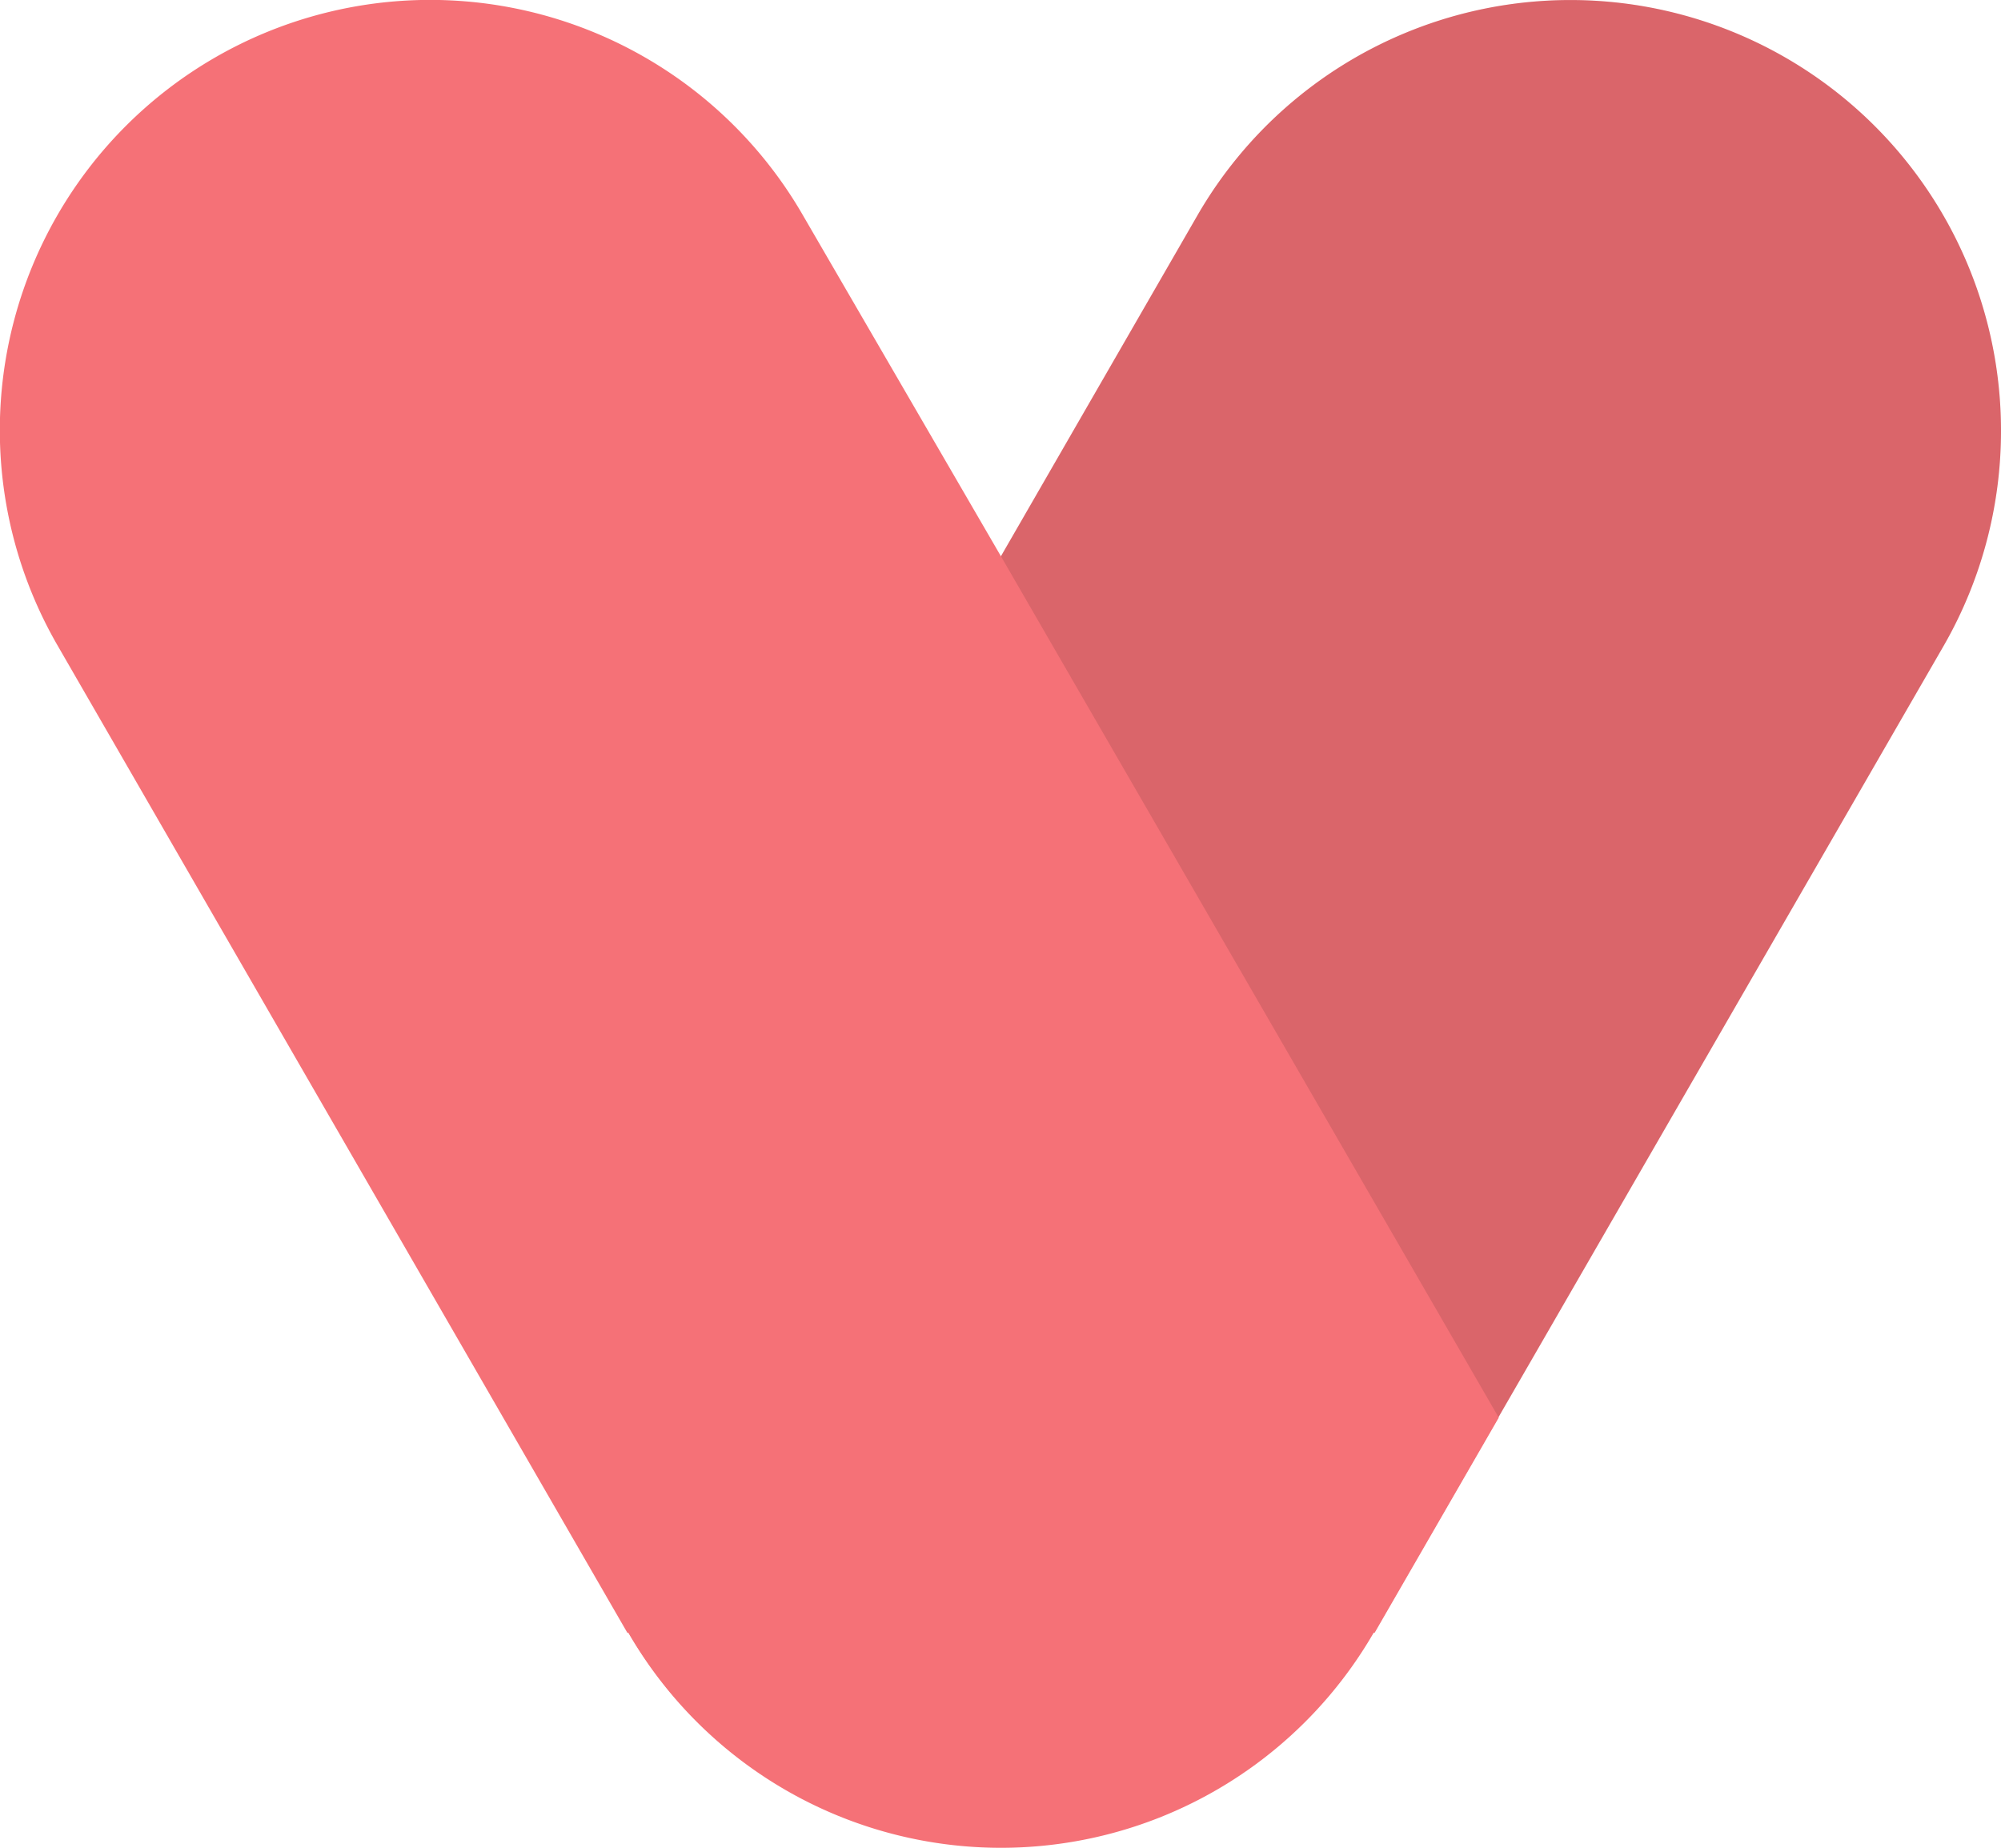 <svg xmlns="http://www.w3.org/2000/svg" viewBox="-8742.9 1882.5 250 230.875">
  <defs>
    <style>
      .cls-1 {
        fill: #f57177;
      }

      .cls-2 {
        opacity: 0.11;
      }
    </style>
  </defs>
  <g id="グループ化_6192" data-name="グループ化 6192" transform="translate(-9132 1837)">
    <g id="グループ化_6190" data-name="グループ化 6190" transform="translate(77)">
      <path id="パス_5861" data-name="パス 5861" class="cls-1" d="M547.85,99.25A53.8,53.8,0,0,0,447.475,72.375l-69.75,121A52.807,52.807,0,0,0,369.1,222.5a53.8,53.8,0,0,0,100.375,26.875h.125l71.125-123.25h0A53.884,53.884,0,0,0,547.85,99.25Z" transform="translate(14.25)"/>
      <path id="パス_5863" data-name="パス 5863" class="cls-2" d="M547.85,99.25A53.8,53.8,0,0,0,447.475,72.375l-69.75,121A52.807,52.807,0,0,0,369.1,222.5a53.8,53.8,0,0,0,100.375,26.875h.125l71.125-123.25h0A53.884,53.884,0,0,0,547.85,99.25Z" transform="translate(14.25)"/>
      <path id="パス_5864" data-name="パス 5864" class="cls-1" d="M437.225,115.1h0l-24.75-42.625a53.762,53.762,0,1,0-93.125,53.75h0l71.125,123.25h.125a53.774,53.774,0,0,0,93.125,0h.125l15.5-26.875Z" transform="translate(0 0.025)"/>
    </g>
  </g>
</svg>
